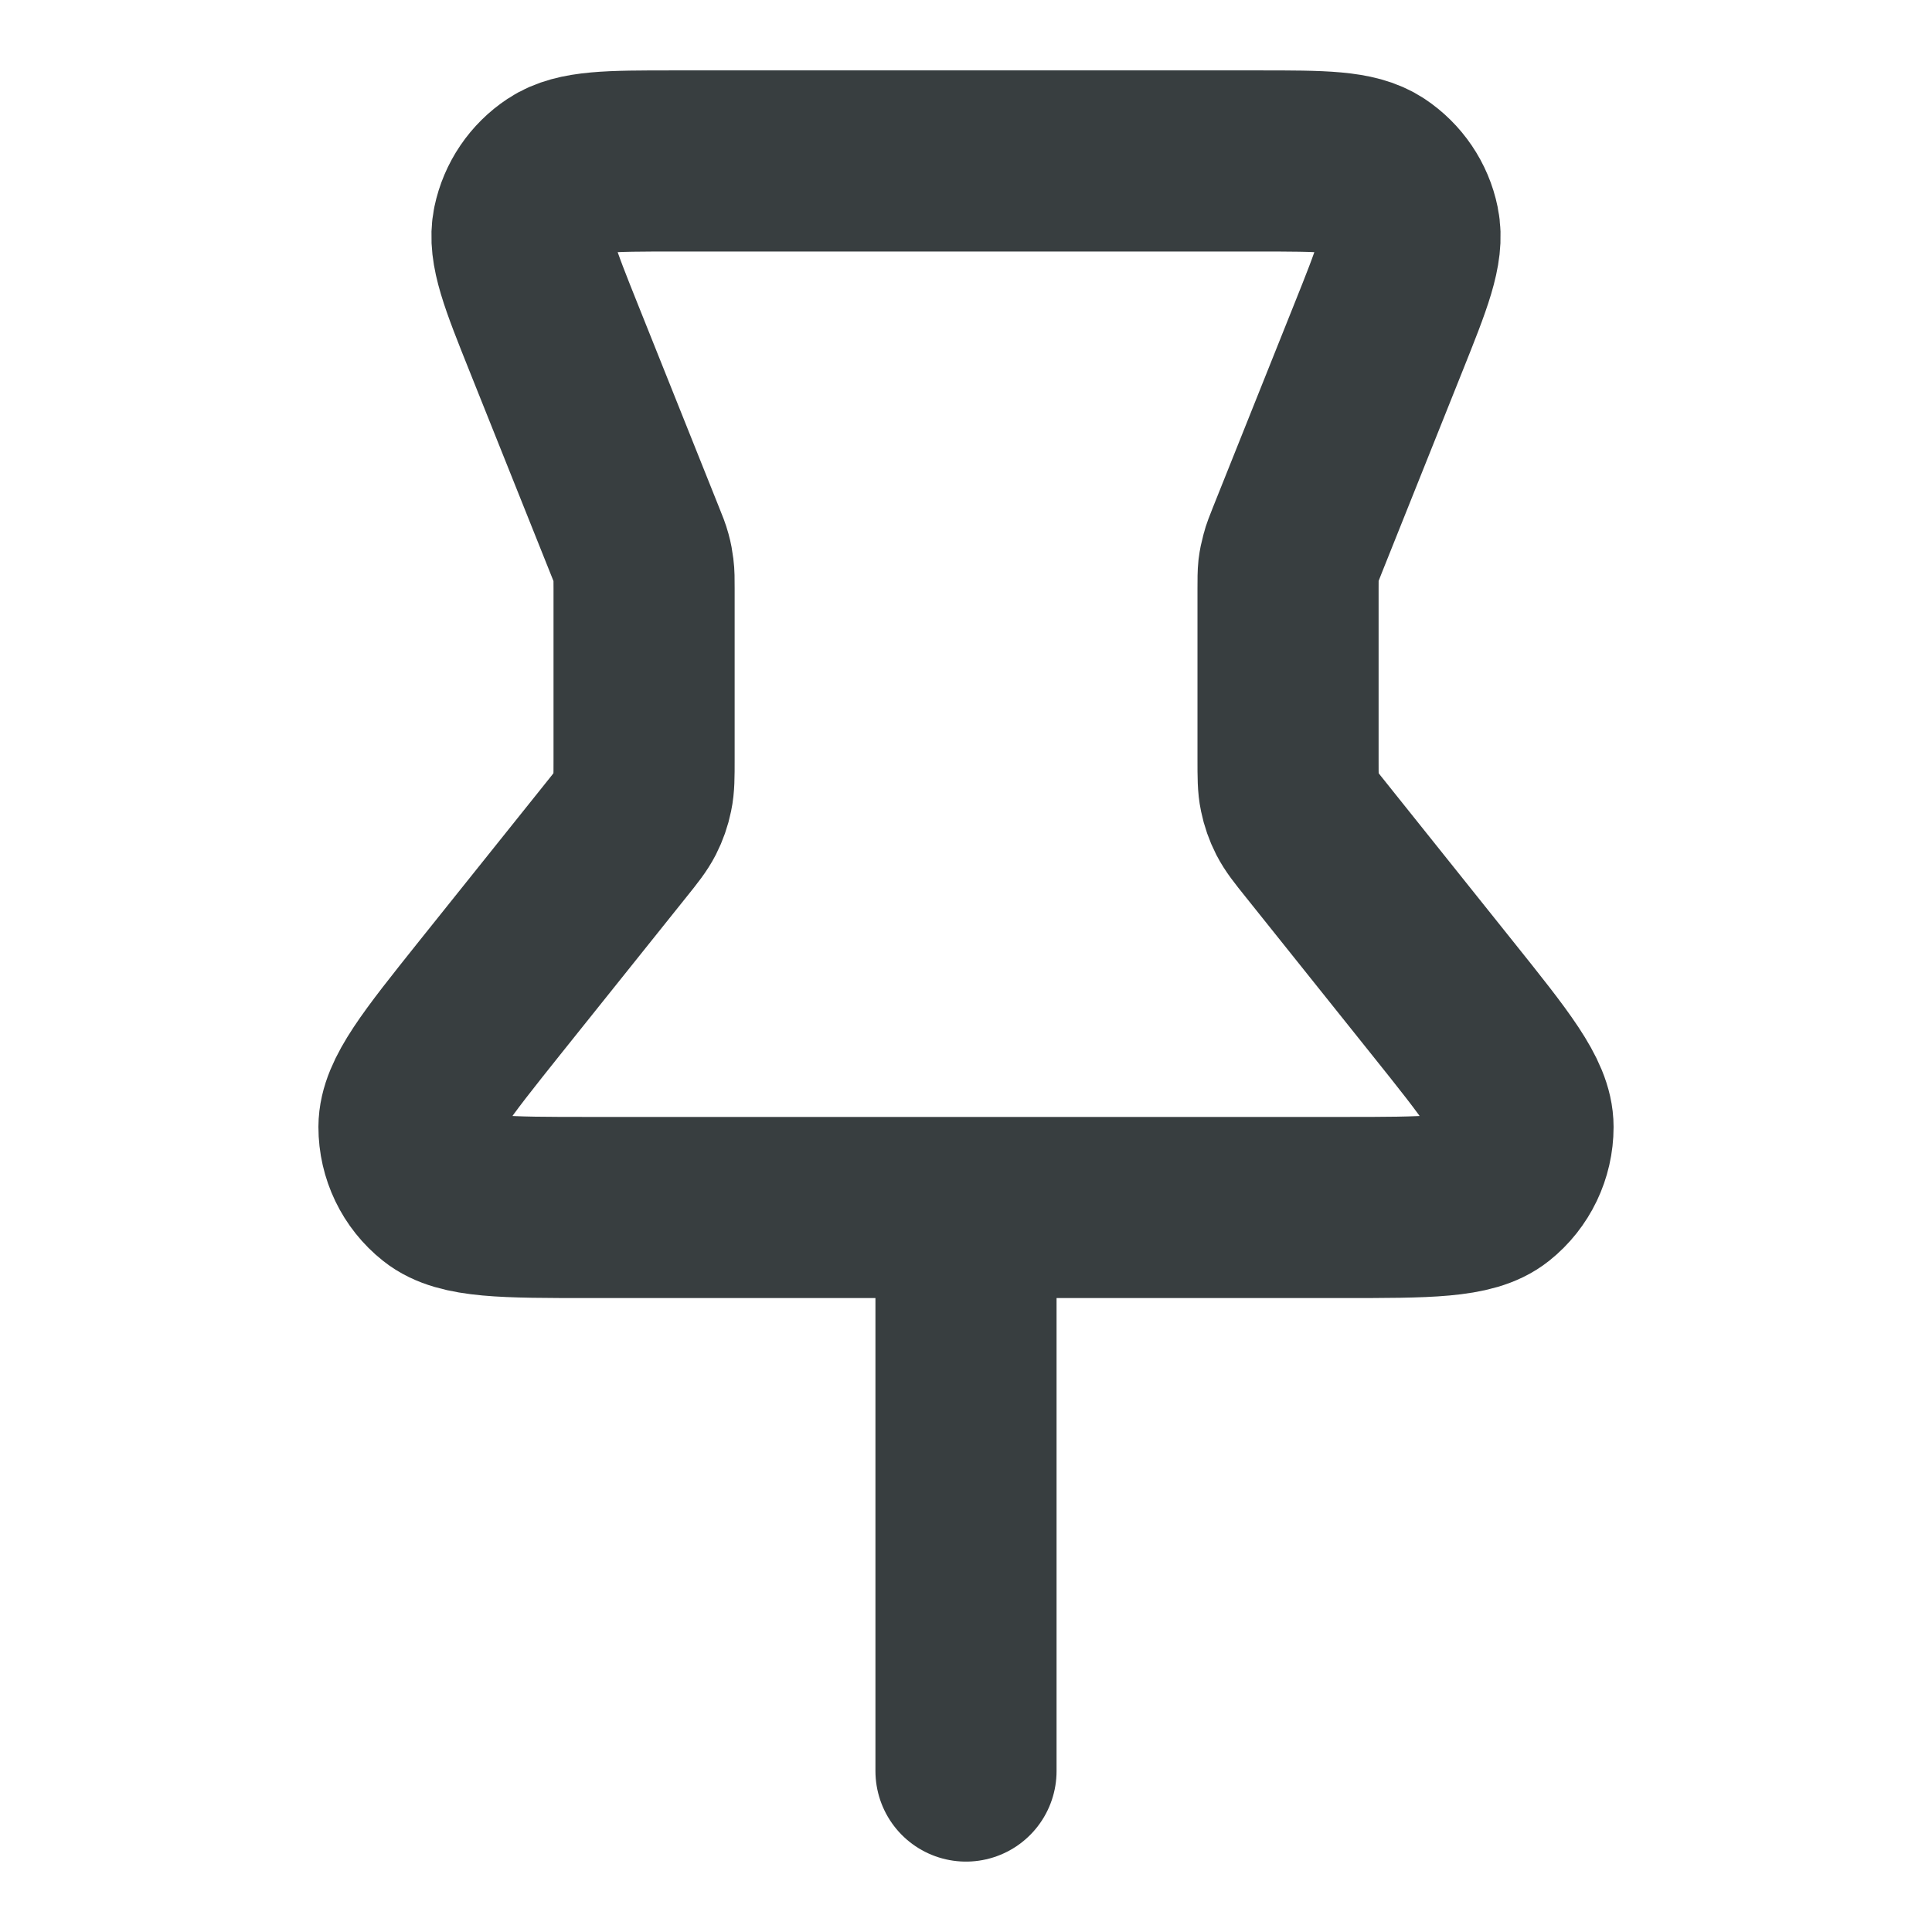 <svg width="16" height="16" viewBox="0 0 16 16" fill="none" xmlns="http://www.w3.org/2000/svg">
<path d="M8 10L8 14.667M5.334 4.872V6.293C5.334 6.431 5.334 6.501 5.32 6.567C5.308 6.626 5.288 6.683 5.261 6.736C5.23 6.796 5.187 6.851 5.1 6.959L4.053 8.267C3.61 8.822 3.388 9.099 3.387 9.333C3.387 9.536 3.479 9.728 3.638 9.854C3.821 10 4.176 10 4.886 10H11.114C11.825 10 12.18 10 12.363 9.854C12.521 9.728 12.613 9.536 12.613 9.333C12.613 9.099 12.391 8.822 11.947 8.267L10.901 6.959C10.814 6.851 10.771 6.796 10.74 6.736C10.713 6.683 10.693 6.626 10.681 6.567C10.667 6.501 10.667 6.431 10.667 6.293V4.872C10.667 4.795 10.667 4.757 10.671 4.719C10.675 4.686 10.682 4.652 10.691 4.62C10.7 4.583 10.715 4.547 10.743 4.476L11.415 2.796C11.611 2.306 11.709 2.061 11.668 1.864C11.633 1.692 11.53 1.541 11.384 1.444C11.216 1.333 10.953 1.333 10.425 1.333H5.576C5.048 1.333 4.784 1.333 4.617 1.444C4.47 1.541 4.368 1.692 4.332 1.864C4.291 2.061 4.389 2.306 4.585 2.796L5.257 4.476C5.286 4.547 5.3 4.583 5.31 4.62C5.319 4.652 5.325 4.686 5.329 4.719C5.334 4.757 5.334 4.795 5.334 4.872Z" stroke="#383E40" stroke-width="1.5" stroke-linecap="round" stroke-linejoin="round"/>
</svg>
